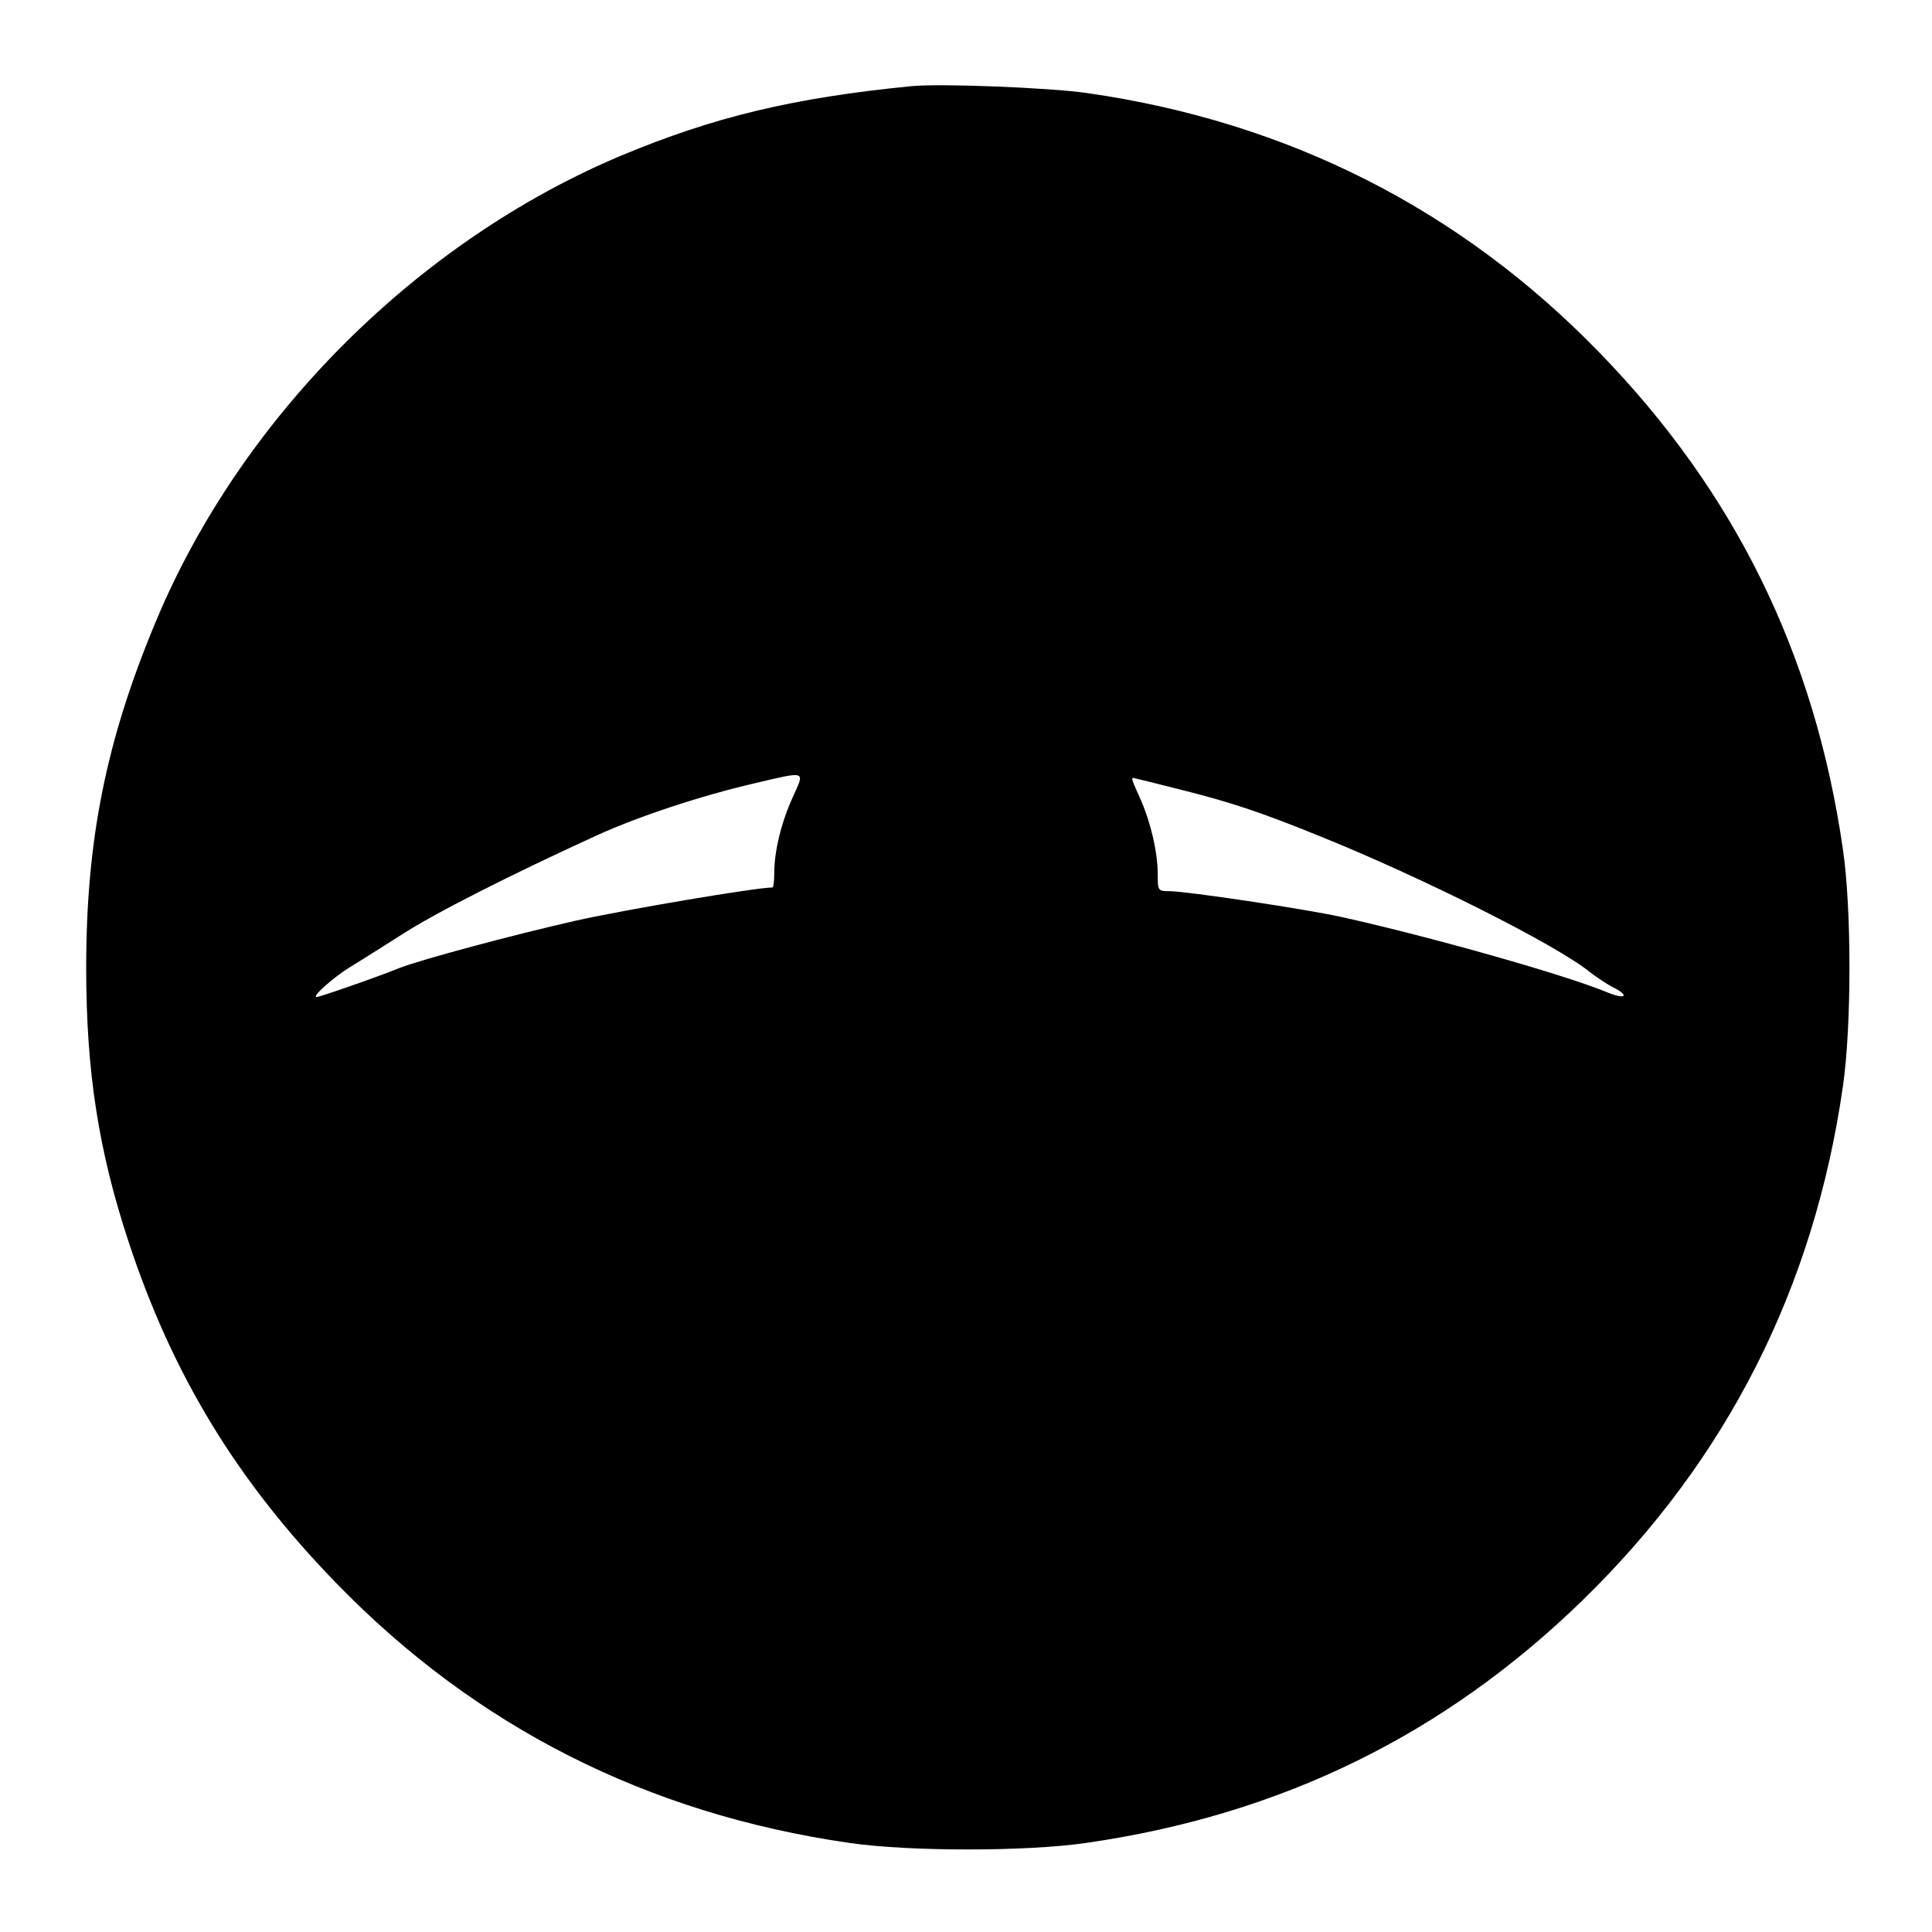 <svg version="1" xmlns="http://www.w3.org/2000/svg" width="705.333" height="705.333" viewBox="0 0 529 529"><path d="M249.5 23.6c-32.4 3.2-54 8.4-79.4 19C114.2 66.1 66 114.3 42.7 170.1c-13.6 32.5-19.1 59.7-19.1 94.9 0 28.5 3.4 50.1 11.6 75 12 36.4 29.6 65.4 56.8 93.4 38.1 39.3 85.1 63.2 140.5 71.2 16.4 2.4 48.6 2.4 65 0 53.3-7.7 98-29.6 135.9-66.5 39.5-38.5 63.3-85.5 71.2-140.6 2.4-16.5 2.4-48.7 0-65-7.7-53.3-29.5-97.7-66.6-135.9-38.1-39.3-85.3-63.2-140.2-71.1-10.2-1.5-40.6-2.7-48.3-1.9zm-32.4 194.6c-3.2 7-5.1 14.9-5.1 20.8 0 2.2-.2 4-.5 4-4.5 0-40.5 6.1-53.9 9.1-17.6 4-42.1 10.6-48.1 12.9-6.1 2.5-22 8-22.8 8-1.5 0 4.7-5.5 9.3-8.3 2.5-1.5 8.8-5.5 14-8.8 8.8-5.7 29.4-16.2 53.5-27.2 11.4-5.2 28.4-10.8 43-14.2 14.5-3.4 13.9-3.6 10.6 3.7zm106.9-1.8c13.1 3.3 21.2 6 37 12.4 28.1 11.3 65.4 30 74.5 37.5 1.7 1.3 4.5 3.2 6.3 4.1 4.5 2.3 3.2 3.3-1.5 1.4-11.7-4.9-49-15.4-72.9-20.7-9.9-2.2-42.6-7.1-47.4-7.1-2.9 0-3-.2-3-4.5 0-6-1.8-13.9-4.6-20.4-2.4-5.3-2.7-6.1-2.1-6.1.1 0 6.3 1.5 13.7 3.4z"/></svg>